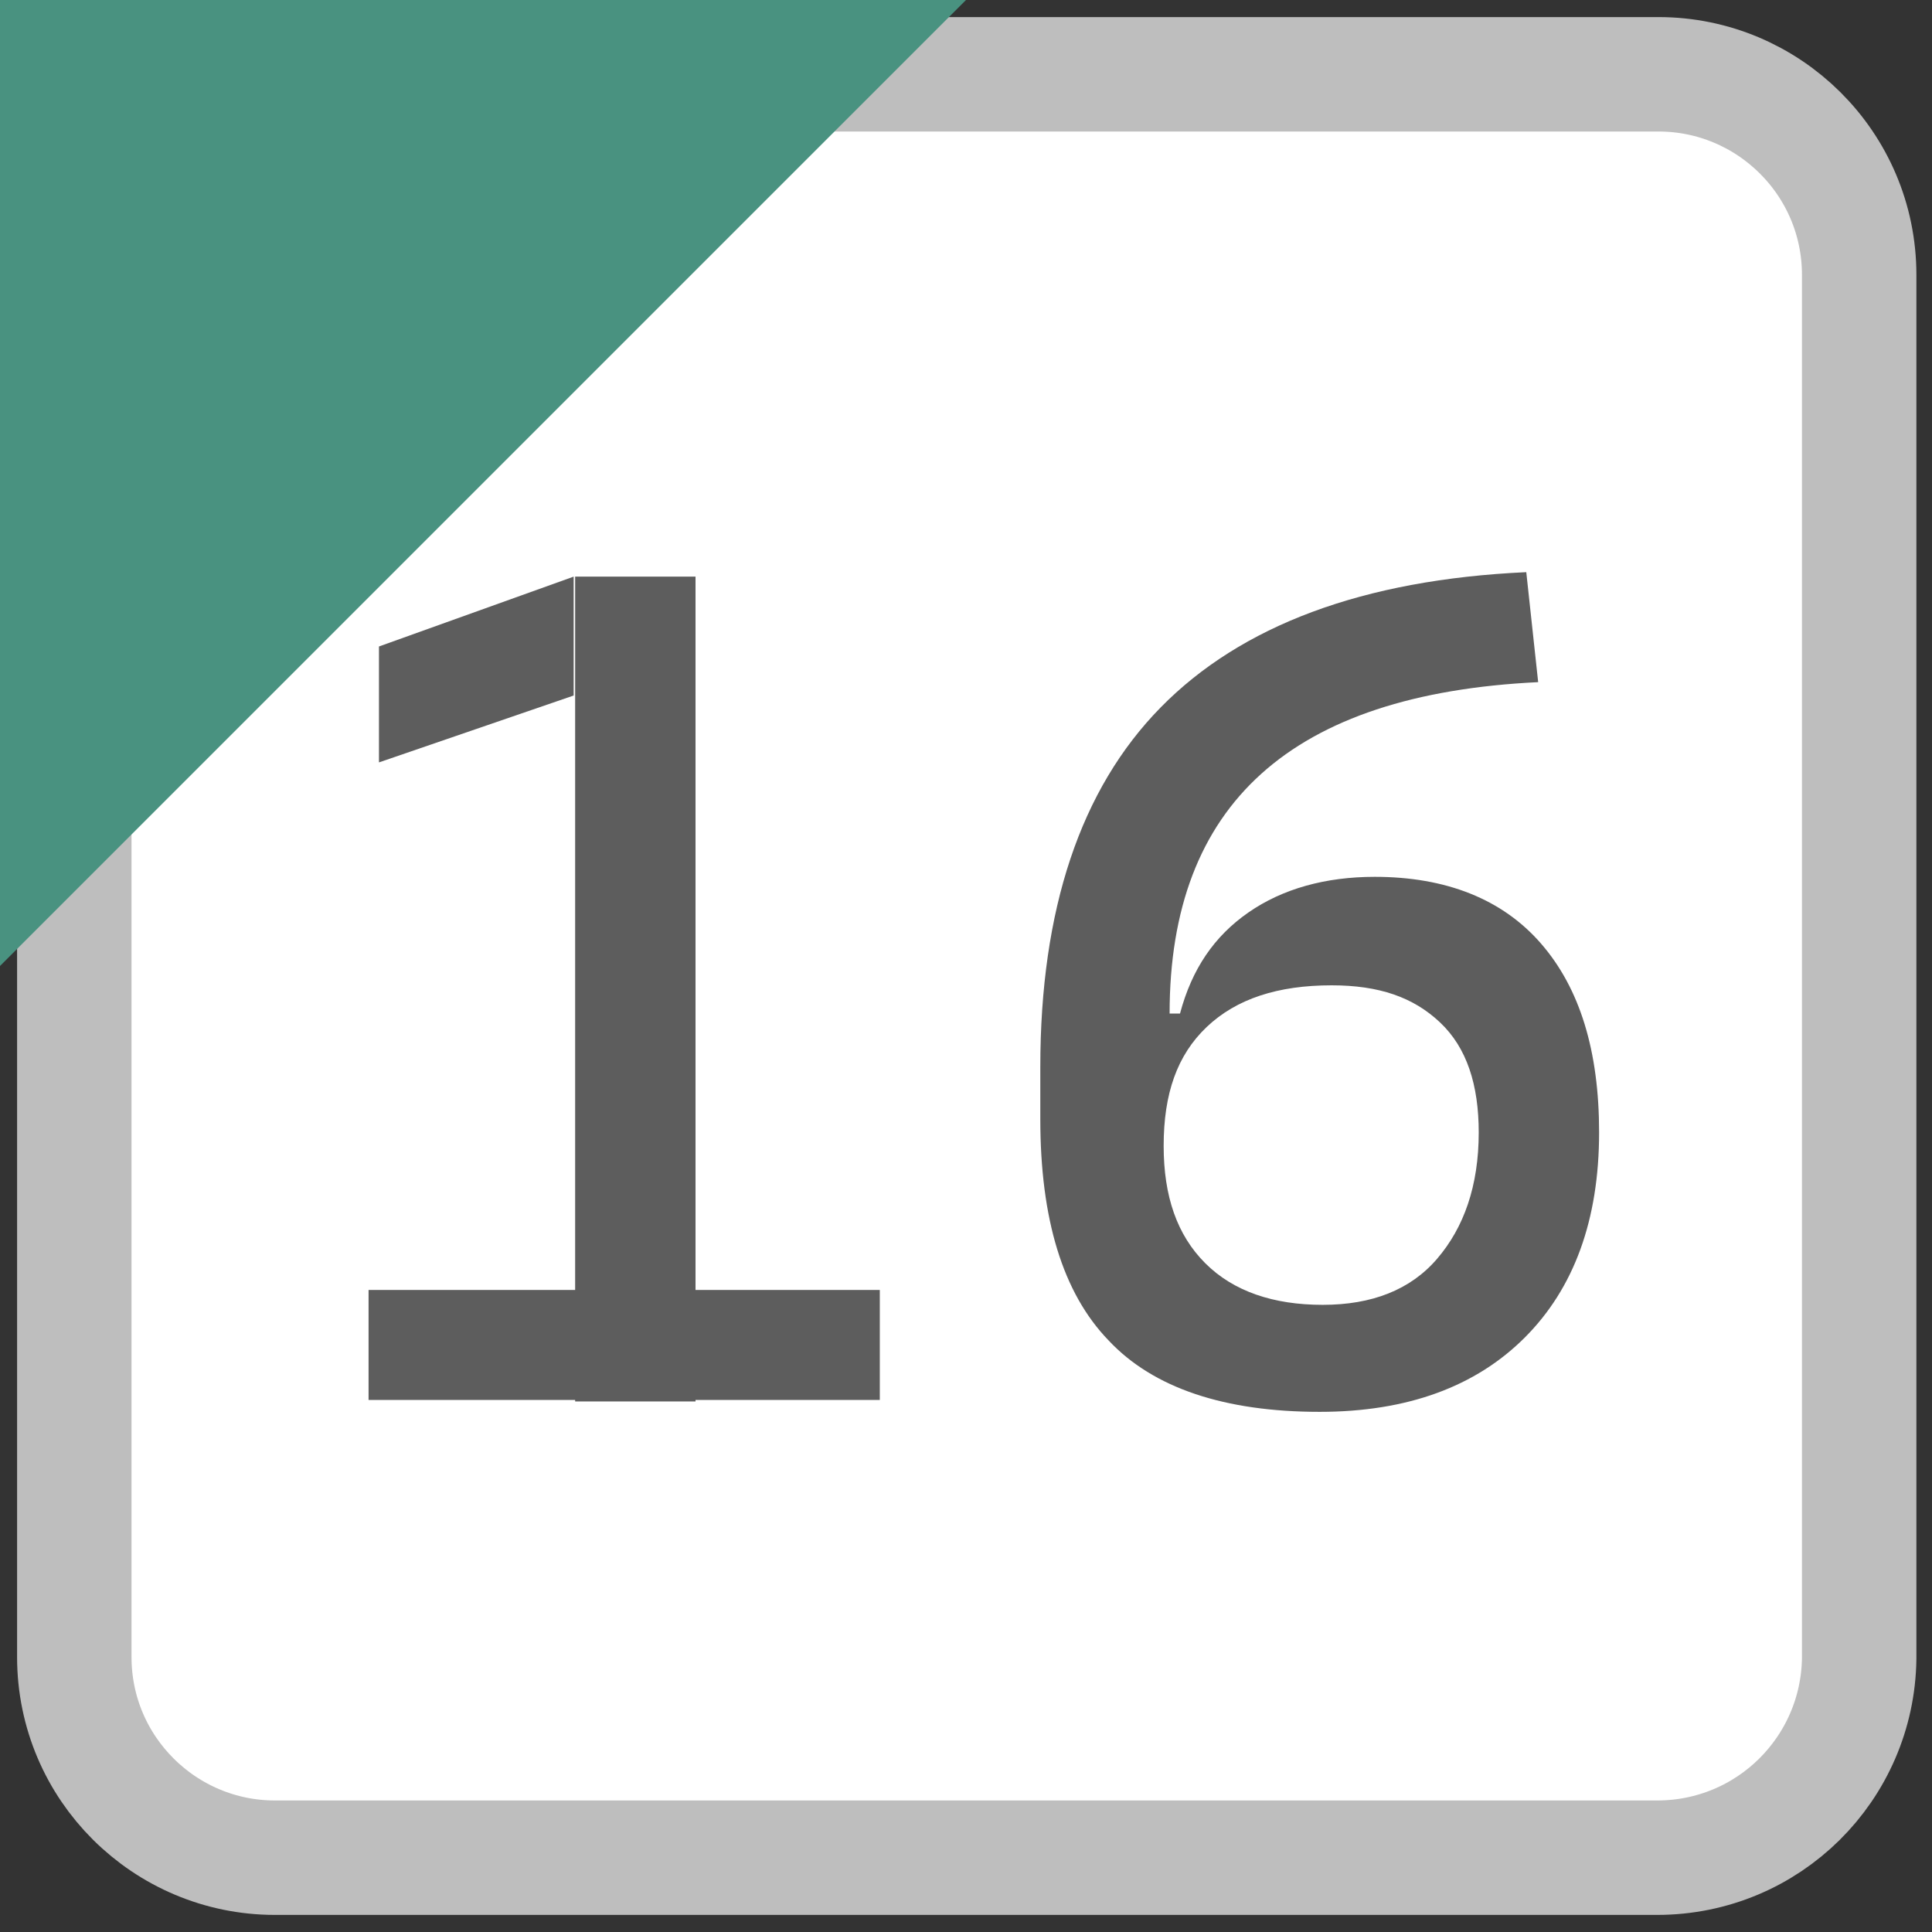 <?xml version="1.0" encoding="utf-8"?><svg version="1.1" xmlns="http://www.w3.org/2000/svg" xmlns:xlink="http://www.w3.org/1999/xlink" width="13" height="13" x="0px" y="0px" viewBox="0 0 13 13" style="enable-background:new 0 0 13 13;" xml:space="preserve"><rect x="0" y="0" width="13" height="13" fill="#333333" stroke="none"/><style type="text/css">.st0{fill:#FFFFFF;stroke:#BEBEBE;stroke-width:0.77;stroke-miterlimit:10;} .st1{fill:#499280;} .st2{fill:#5D5D5D;}</style><path class="st0" d="M11.15,12.5H1.85c-0.74,0-1.35-0.6-1.35-1.35V1.85C0.5,1.1,1.1,0.5,1.85,0.5h9.31c0.74,0,1.35,0.6,1.35,1.35 v9.31C12.5,11.9,11.9,12.5,11.15,12.5z"/><polygon class="st1" points="0,6.5 0,0 6.5,0 "/><path class="st2" d="M2.48,9.42V8.68h1.47v0.74H2.48z M2.55,5.13V4.35l1.31-0.47v0.8L2.55,5.13z M3.87,9.42V3.88h0.81v5.55H3.87z  M4.6,9.42V8.68h1.32v0.74H4.6z"/><path class="st2" d="M7,7.53V7.18c0-1.06,0.27-1.87,0.81-2.42c0.54-0.55,1.36-0.86,2.46-0.91l0.08,0.74 C8.69,4.67,7.87,5.41,7.87,6.82v0.45L7,7.53z M8.88,9.5c-0.64,0-1.12-0.16-1.42-0.48C7.15,8.7,7,8.2,7,7.53l0.65-0.71h0.29 C8.02,6.52,8.17,6.3,8.4,6.14s0.52-0.24,0.85-0.24c0.48,0,0.86,0.15,1.12,0.45s0.39,0.72,0.39,1.27c0,0.59-0.17,1.05-0.5,1.38 S9.47,9.5,8.88,9.5z M8.9,8.78c0.33,0,0.59-0.1,0.77-0.31s0.28-0.49,0.28-0.85c0-0.32-0.08-0.57-0.26-0.74S9.28,6.63,8.96,6.63 c-0.36,0-0.64,0.09-0.84,0.28c-0.2,0.19-0.29,0.45-0.29,0.8c0,0.34,0.09,0.6,0.28,0.79S8.57,8.78,8.9,8.78z"/></svg>